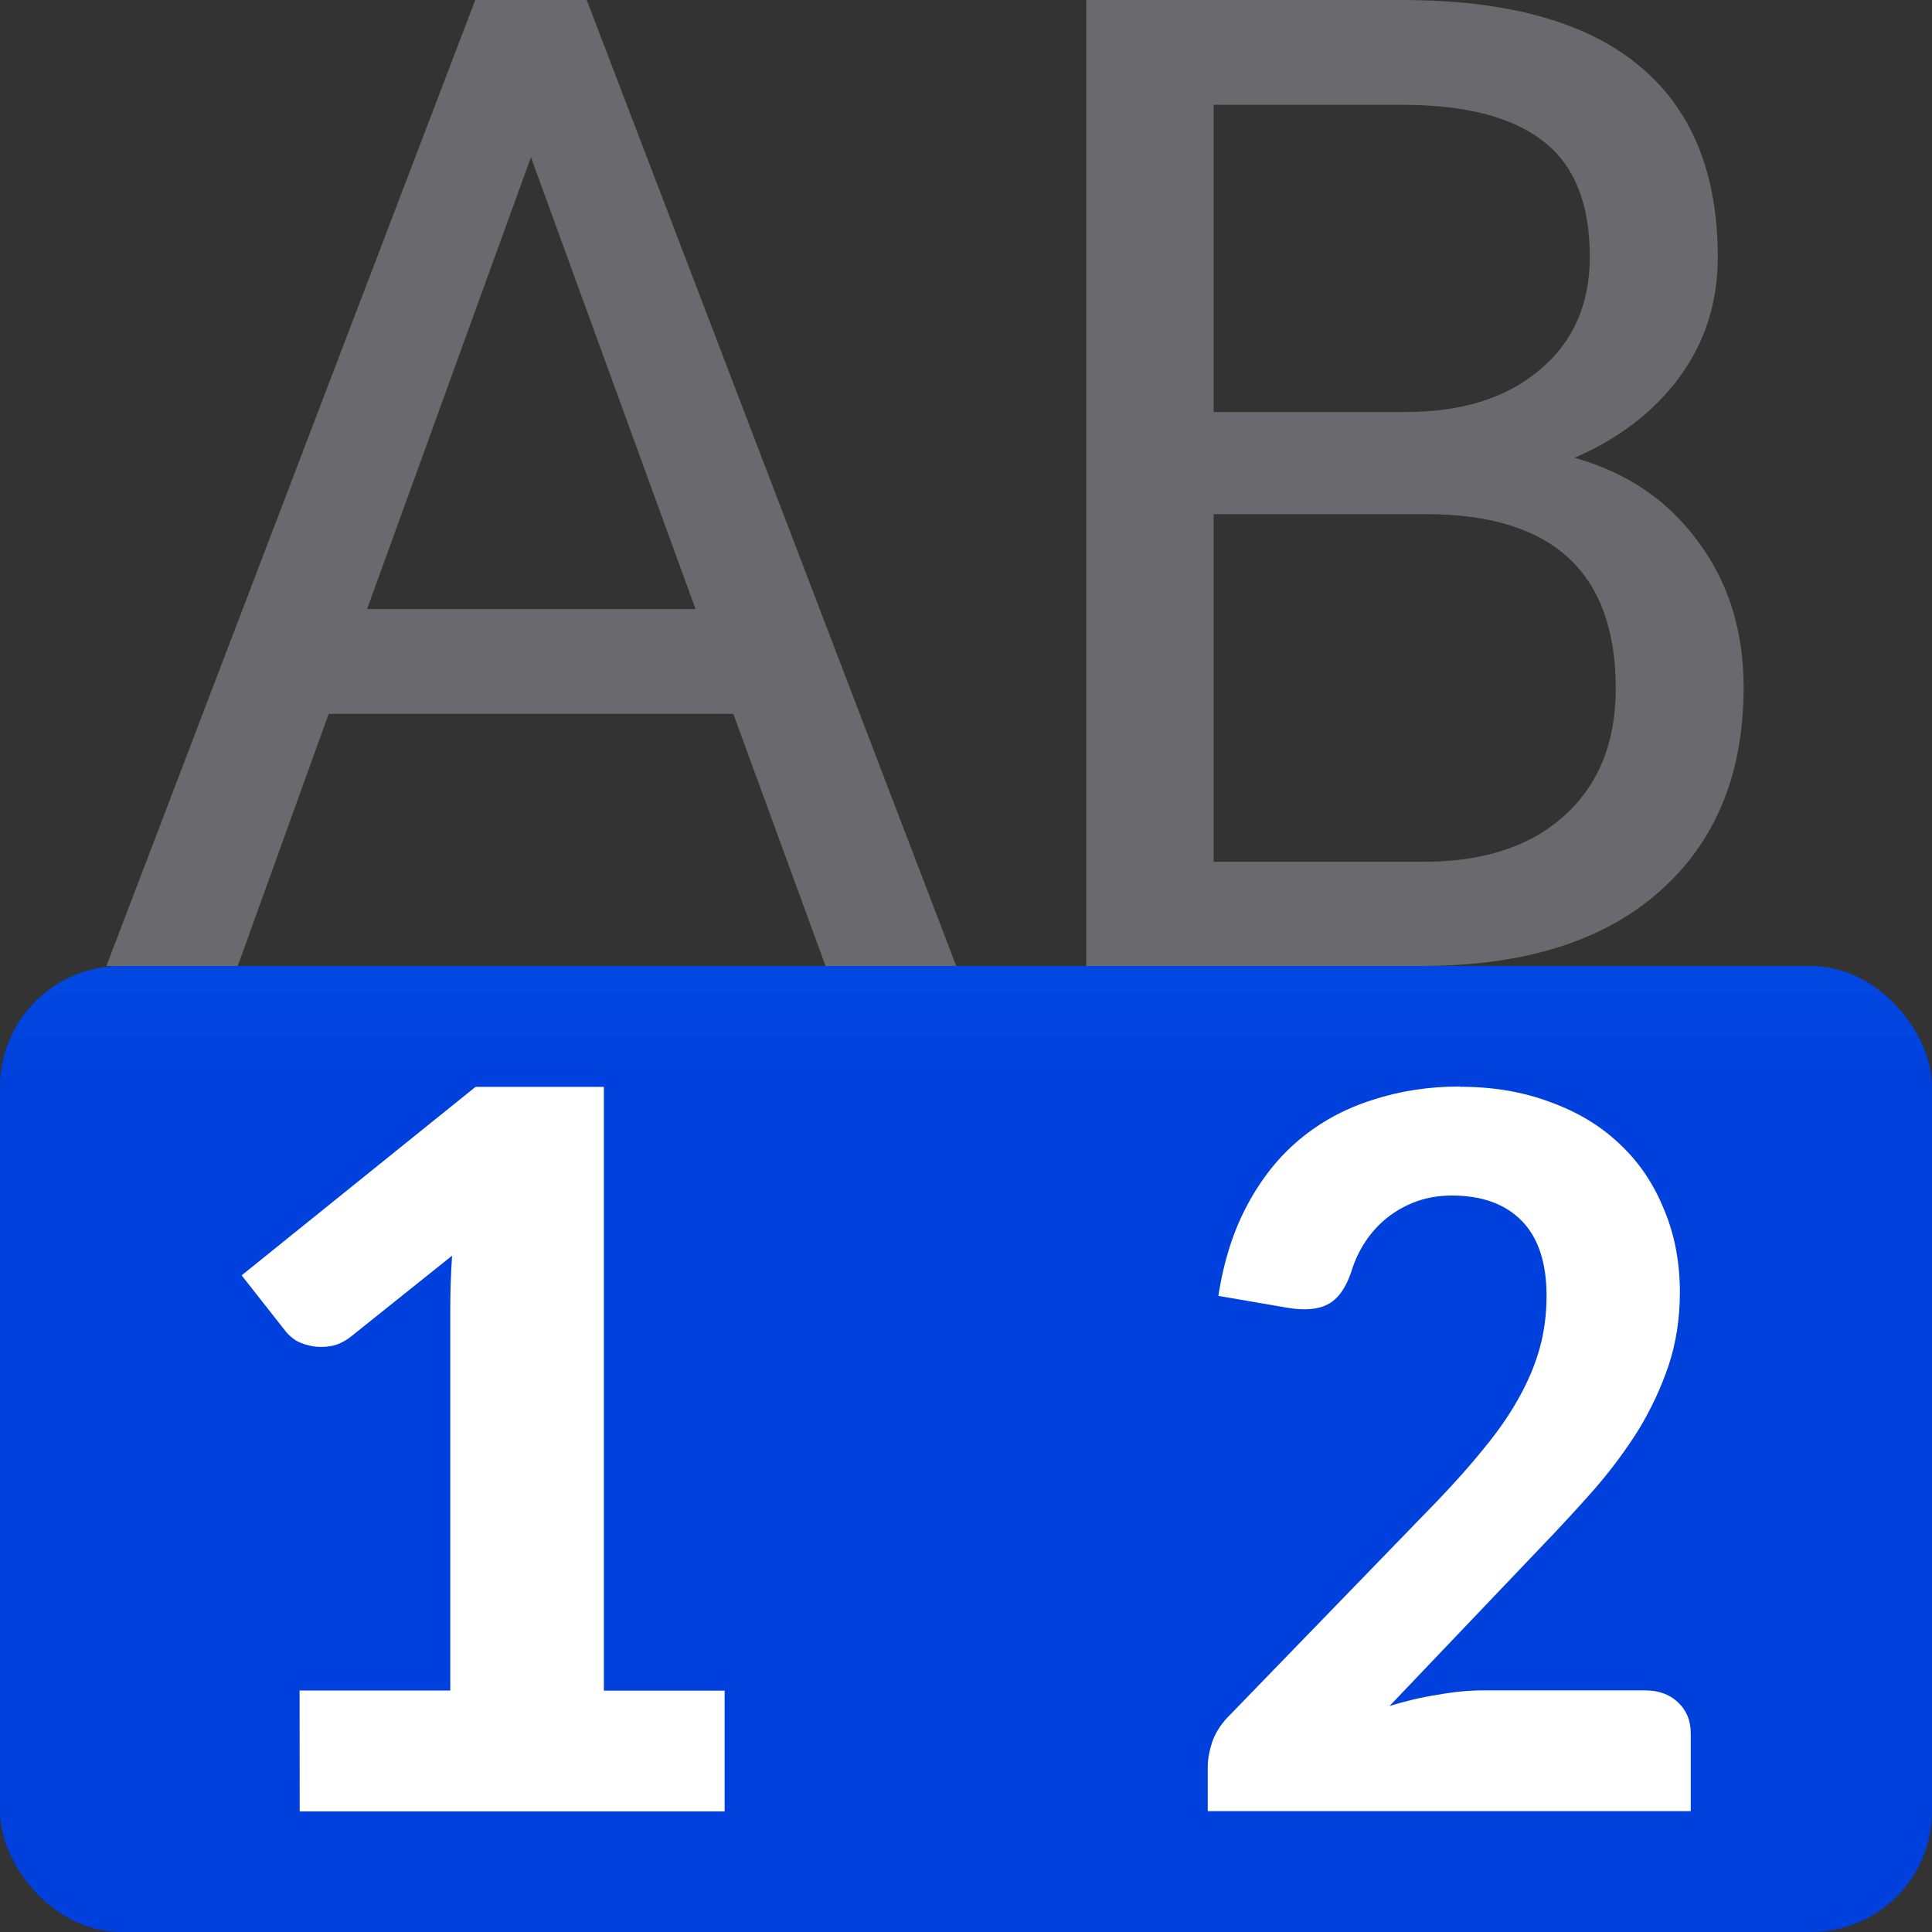 <?xml version="1.0" encoding="UTF-8" standalone="no"?>
<svg
   xmlns:dc="http://purl.org/dc/elements/1.1/"
   xmlns:cc="http://creativecommons.org/ns#"
   xmlns:rdf="http://www.w3.org/1999/02/22-rdf-syntax-ns#"
   xmlns:svg="http://www.w3.org/2000/svg"
   xmlns="http://www.w3.org/2000/svg"
   xmlns:xlink="http://www.w3.org/1999/xlink"
   xmlns:sodipodi="http://sodipodi.sourceforge.net/DTD/sodipodi-0.dtd"
   xmlns:inkscape="http://www.inkscape.org/namespaces/inkscape"
   viewBox="0 0 16 16"
   version="1.1"
   id="svg12"
   sodipodi:docname="sc_wordcountdialog.svg"
   inkscape:version="0.92.3 (unknown)"
   inkscape:export-filename="/home/rizmut/Dokumen/Rizmut/Github/libreoffice-style-sukapura/images_sukapura/cmd/sc_wordcountdialog.png"
   inkscape:export-xdpi="96"
   inkscape:export-ydpi="96"><rect x="0" y="0" width="16" height="16" fill="#333333" stroke="none"/>
<defs
   id="defs16">
  <linearGradient
     gradientTransform="translate(75,-7)"
     id="a-367"
     gradientUnits="userSpaceOnUse"
     x1="14"
     x2="13.797"
     y1="22"
     y2="2.136">
    <stop
       offset="0"
       stop-color="#0040dd"
       id="stop2206" />
    <stop
       offset="1"
       stop-color="#0a84ff"
       id="stop2208" />
  </linearGradient>
  <linearGradient
     inkscape:collect="always"
     xlink:href="#a-367"
     id="linearGradient1531"
     x1="8"
     y1="16"
     x2="8"
     y2="8"
     gradientUnits="userSpaceOnUse" />
</defs>
<sodipodi:namedview
   pagecolor="#ffffff"
   bordercolor="#666666"
   borderopacity="1"
   objecttolerance="10"
   gridtolerance="10"
   guidetolerance="10"
   inkscape:pageopacity="0"
   inkscape:pageshadow="2"
   inkscape:window-width="1366"
   inkscape:window-height="706"
   id="namedview14"
   showgrid="true"
   inkscape:zoom="16"
   inkscape:cx="12.449057"
   inkscape:cy="2.2438086"
   inkscape:window-x="0"
   inkscape:window-y="0"
   inkscape:window-maximized="1"
   inkscape:current-layer="svg12">
  <inkscape:grid
     type="xygrid"
     id="grid828"
     spacingx="0.5"
     spacingy="0.5"
     empspacing="2" />
</sodipodi:namedview>


     /&gt;
 <rect
   style="fill:url(#linearGradient1531);fill-opacity:1;stroke:none;stroke-opacity:1"
   id="rect843"
   width="16"
   height="8"
   x="0"
   y="8"
   ry="1" />
<g
   aria-label="AB"
   style="font-style:normal;font-weight:normal;font-size:11.253px;line-height:1.25;font-family:sans-serif;letter-spacing:0px;word-spacing:0px;fill:#69696e;fill-opacity:1;stroke:none;stroke-width:0.281"
   id="text832">
  <path
     d="M 6.073,5.912 H 2.722 L 1.969,8 H 0.881 L 3.936,1.4901161e-8 H 4.859 L 7.919,8 H 6.837 Z M 3.04,5.044 H 5.76 L 4.397,1.302 Z"
     style="font-style:normal;font-variant:normal;font-weight:normal;font-stretch:normal;font-family:Roboto;-inkscape-font-specification:Roboto;fill:#69696e;fill-opacity:1;stroke-width:0.281"
     id="path834" />
  <path
     d="M 8.996,8 V 1.4901161e-8 h 2.615 q 1.302,0 1.956,0.538 0.659,0.538 0.659,1.593 0,0.56 -0.319,0.995 -0.319,0.429 -0.868,0.665 0.648,0.181 1.022,0.692 0.379,0.506 0.379,1.209 0,1.077 -0.698,1.692 Q 13.046,8 11.771,8 Z M 10.051,4.258 v 2.879 h 1.742 q 0.736,0 1.159,-0.379 0.429,-0.385 0.429,-1.055 0,-1.445 -1.571,-1.445 z m 0,-0.846 h 1.593 q 0.692,0 1.104,-0.346 0.418,-0.346 0.418,-0.94 0,-0.659 -0.385,-0.956 -0.385,-0.302 -1.17,-0.302 h -1.56 z"
     style="font-style:normal;font-variant:normal;font-weight:normal;font-stretch:normal;font-family:Roboto;-inkscape-font-specification:Roboto;fill:#69696e;fill-opacity:1;stroke-width:0.281"
     id="path836" />
</g>
<path
   d="m2.481 14h1.248v-3.168c0-.138.005-.283.015-.433l-.84.672c-.055.042-.11.068-.165.077-.055.009-.107.009-.155 0-.049-.009-.092-.024-.131-.045-.036-.024-.063-.048-.083-.072l-.369-.469 1.937-1.561h1.063v5h1v1h-3.519z"
   fill="#4d82b8"
   id="path4"
   style="fill:#ffffff" />
<path
   d="m12.089 9q .41 0 .744.125.339.121.575.344.241.223.37.541.134.313.134.692 0 .326-.094.608-.094.277-.249.532-.156.25-.365.491-.209.237-.441.478l-1.256 1.318q.2-.063.401-.094.2-.036.374-.036h1.341q.169 0 .272.098.107.098.107.259v.643h-4v-.362q0-.103.04-.219.045-.121.151-.223l1.719-1.774q.218-.228.383-.433.169-.206.281-.407.116-.206.174-.411.058-.21.058-.438 0-.411-.205-.621-.205-.21-.579-.21-.16 0-.294.049-.134.049-.241.134-.107.085-.183.201-.076.116-.116.25-.071.206-.196.268-.12.063-.334.027l-.57-.098q.067-.433.241-.755.174-.326.432-.541.263-.219.601-.326.339-.112.726-.112z"
   fill="#4d82b8"
   id="path6"
   style="fill:#ffffff" />
</svg>
